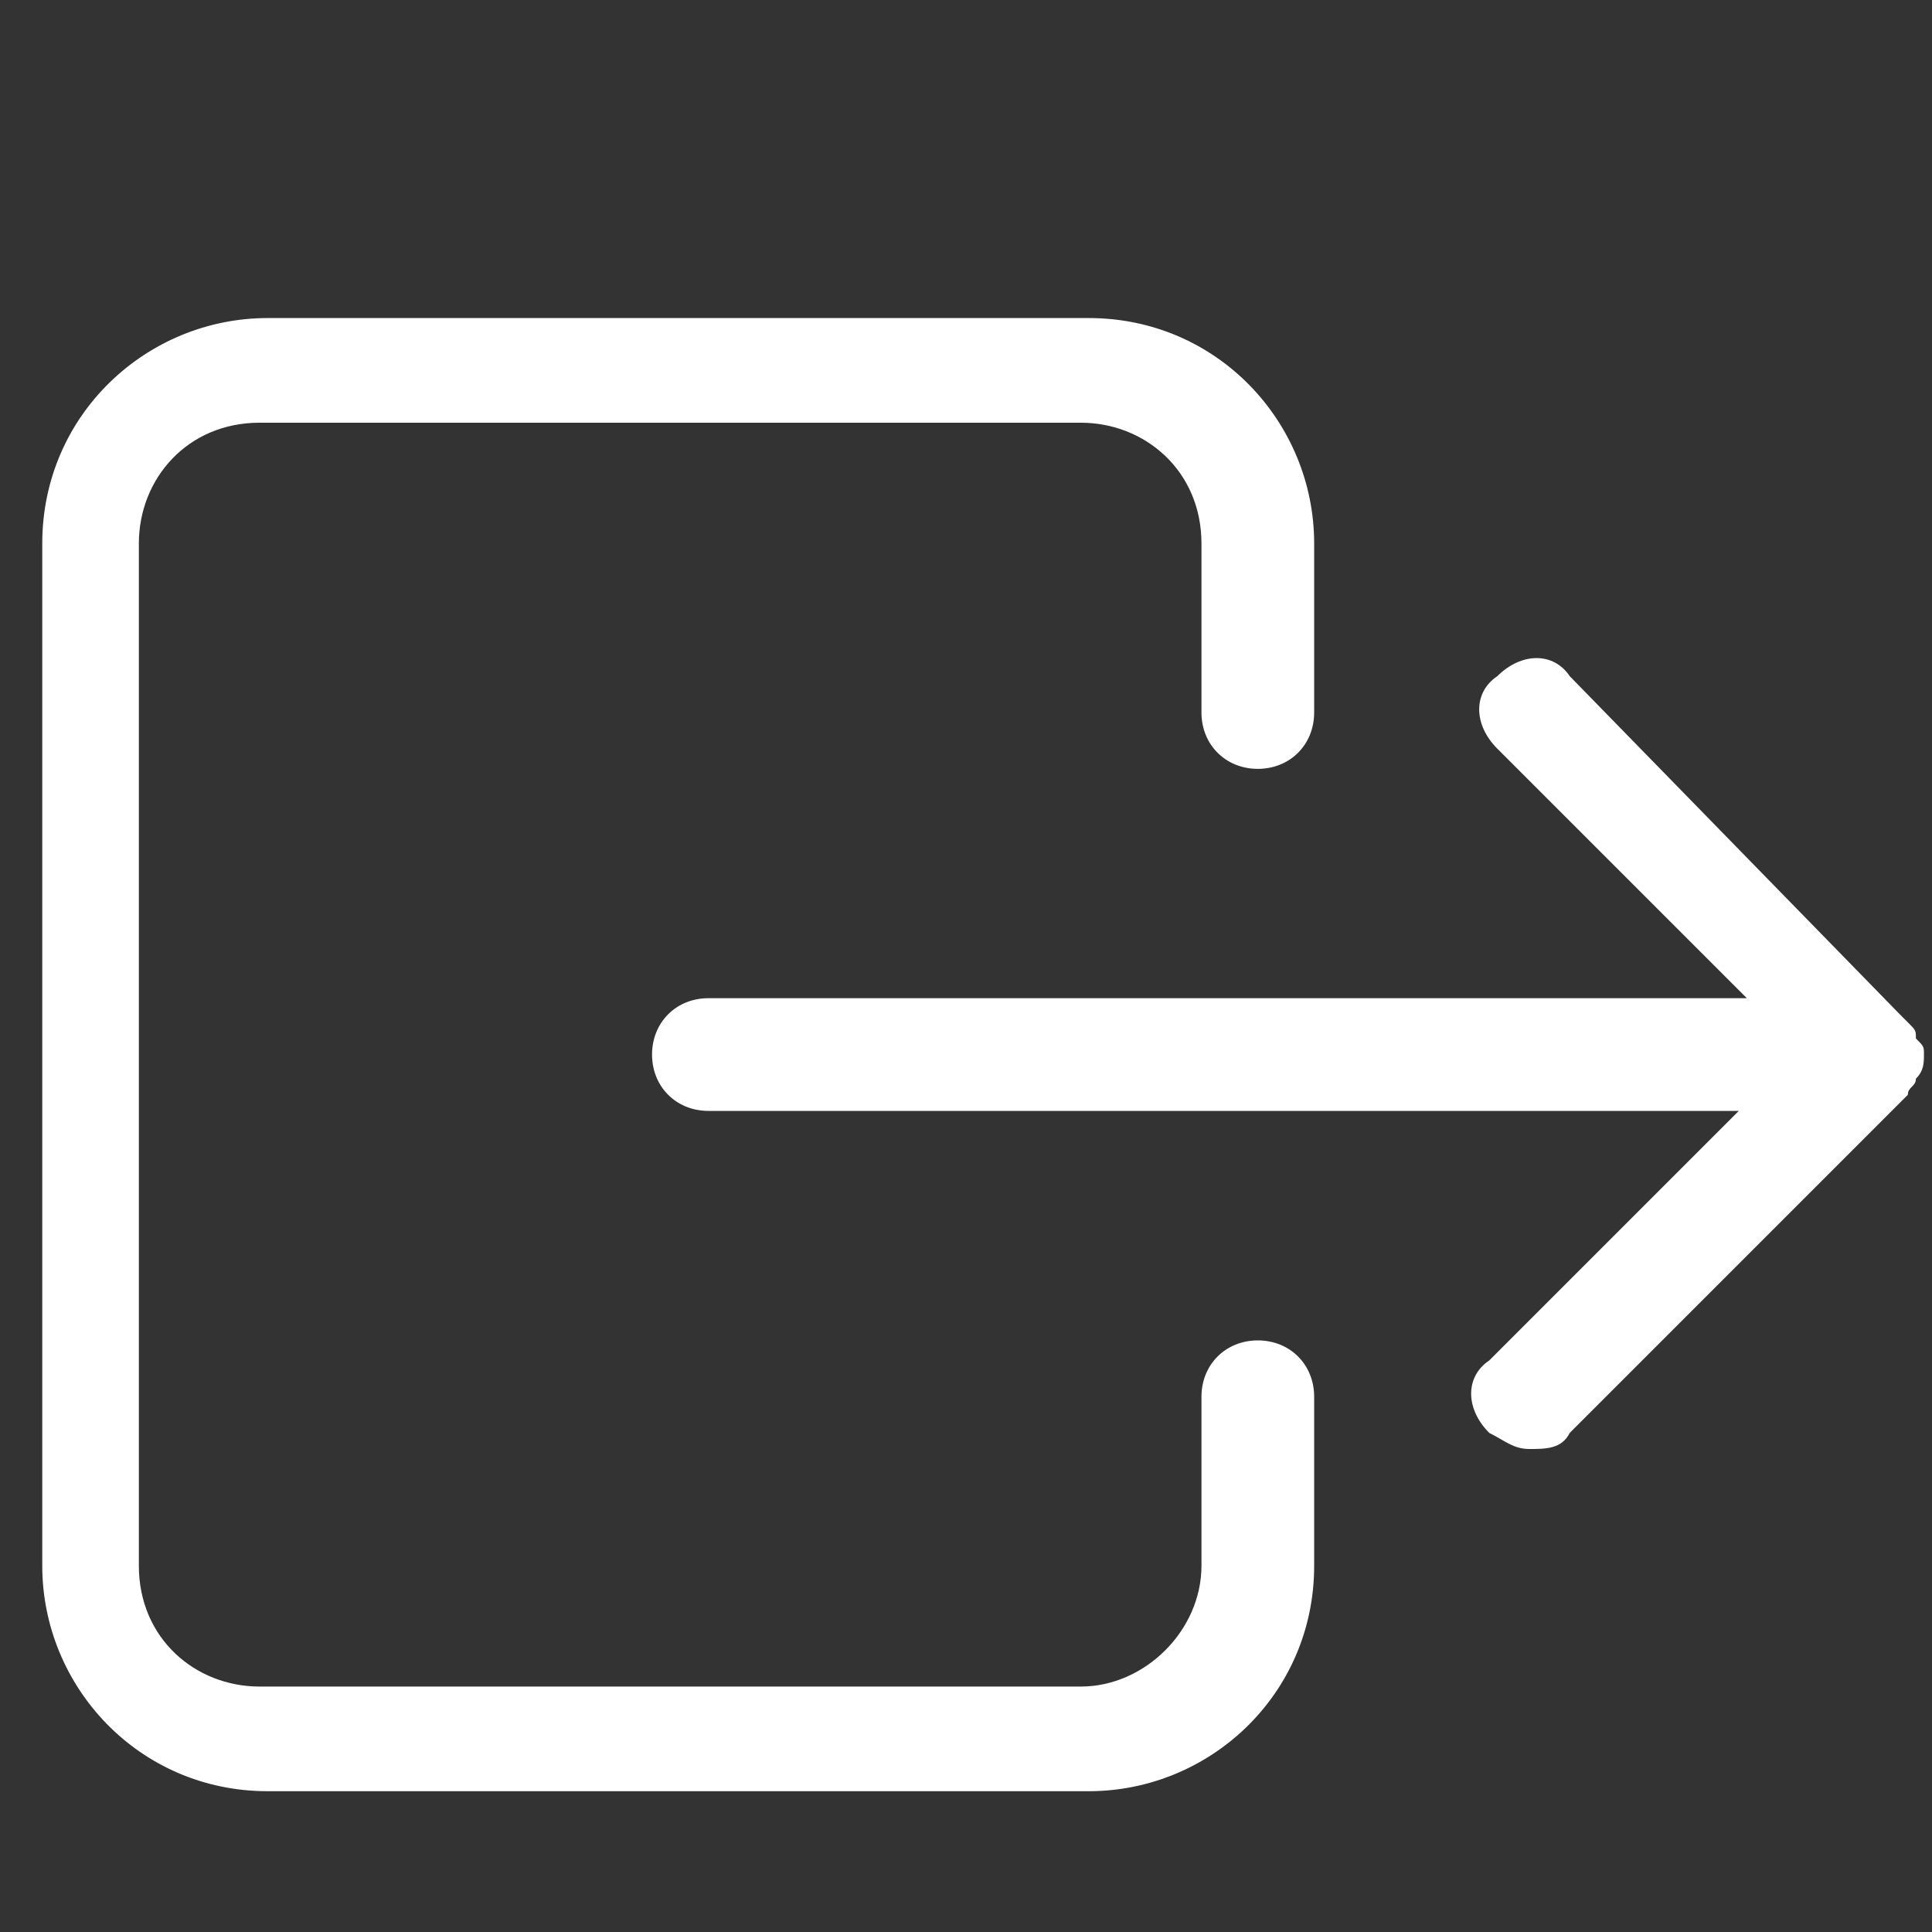 <?xml version="1.0" encoding="utf-8"?>
<!-- Generator: Adobe Illustrator 27.5.0, SVG Export Plug-In . SVG Version: 6.00 Build 0)  -->
<svg version="1.1" id="Layer_1" xmlns="http://www.w3.org/2000/svg" xmlns:xlink="http://www.w3.org/1999/xlink" x="0px" y="0px"
	 viewBox="0 0 24 24" style="enable-background:new 0 0 24 24;" xml:space="preserve">
<rect x="0" y="0" width="24" height="24" fill="#333333" stroke="none"/>
<style type="text/css">
	.st0{fill:#888888;}
	.st1{fill:none;}
	.st2{fill:#707070;}
	.st3{fill:#767676;}
	.st4{fill:#FFFFFF;}
	.st5{fill:#FF0000;}
</style>
<path id="ICON_LOGOUT_00000011022451353818972790000003785935583535538824_" transform="translate(2343.625 1672.251)" class="st4" d="
	M-2328-1662.7c0.4,0,0.7-0.3,0.7-0.7v-2.1c0-1.5-1.2-2.8-2.8-2.8h-10.2c-1.5,0-2.8,1.2-2.8,2.8v12.7c0,1.5,1.2,2.8,2.8,2.8h10.2
	c1.5,0,2.8-1.2,2.8-2.8v-2.1c0-0.4-0.3-0.7-0.7-0.7c-0.4,0-0.7,0.3-0.7,0.7v2.1c0,0.8-0.7,1.5-1.5,1.5h-10.2c-0.8,0-1.5-0.6-1.5-1.5
	v-12.7c0-0.8,0.6-1.5,1.5-1.5h10.2c0.8,0,1.5,0.6,1.5,1.5v2.1C-2328.7-1663-2328.4-1662.7-2328-1662.7z"/>
<path class="st4" d="M23.9,13.1C23.9,13.1,23.9,13.1,23.9,13.1c0,0.1,0,0.2-0.1,0.3c0,0,0,0,0,0c0,0.1-0.1,0.1-0.1,0.2
	c0,0-0.1,0.1-0.1,0.1l-4.1,4.1C19.4,18,19.2,18,19,18c-0.2,0-0.3-0.1-0.5-0.2c-0.3-0.3-0.3-0.7,0-0.9l3.1-3.1H8.8
	c-0.4,0-0.7-0.3-0.7-0.7c0-0.4,0.3-0.7,0.7-0.7h12.9l-3.1-3.1c-0.3-0.3-0.3-0.7,0-0.9c0.3-0.3,0.7-0.3,0.9,0l4.1,4.2
	c0,0,0.1,0.1,0.1,0.1c0.1,0.1,0.1,0.1,0.1,0.2C23.9,13,23.9,13,23.9,13.1z"/>
</svg>
